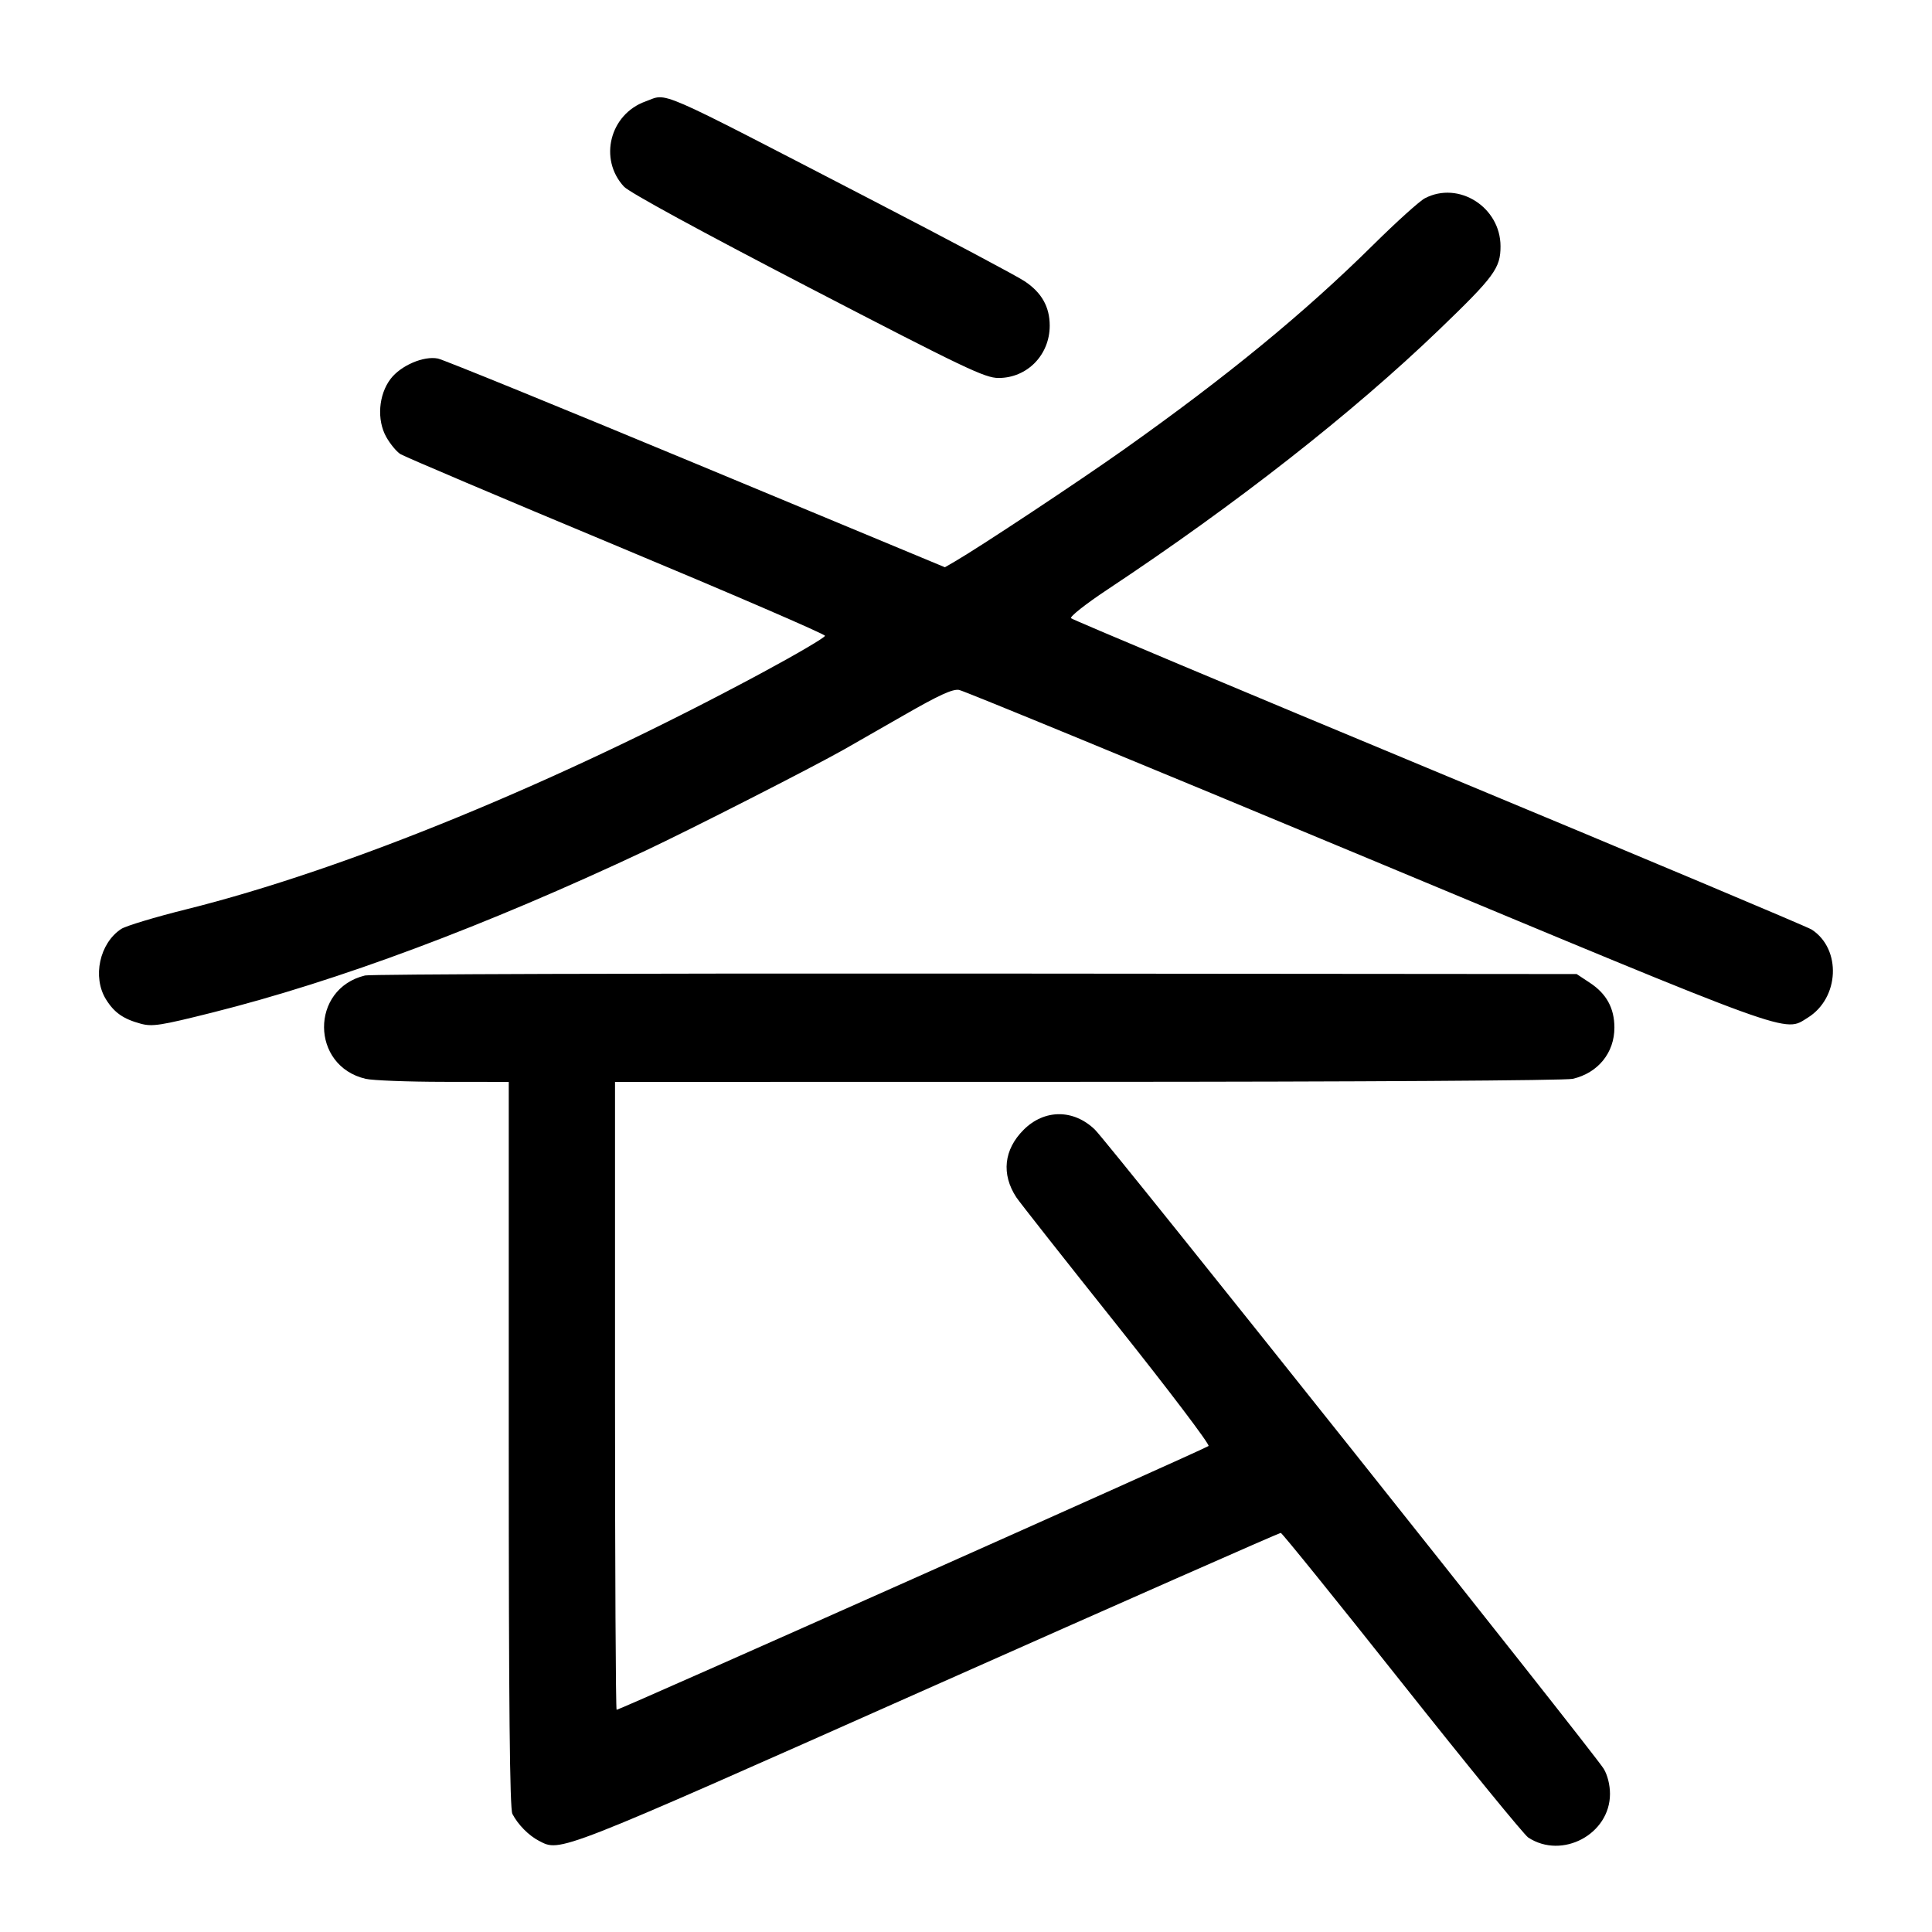 <svg width="1000" height="1000" viewBox="0 0 1000 1000" version="1.1" id="svg5" xmlns="http://www.w3.org/2000/svg" xmlns:svg="http://www.w3.org/2000/svg"><path d="M334.167 52.484 C 315.630 59.091,309.737 82.387,322.998 96.633 C 325.756 99.595,362.664 119.715,418.244 148.555 C 499.527 190.731,509.808 195.641,516.845 195.641 C 531.670 195.641,543.333 183.715,543.333 168.555 C 543.333 158.784,539.125 151.368,530.260 145.513 C 525.992 142.695,490.250 123.696,450.833 103.294 C 336.811 44.275,345.986 48.271,334.167 52.484 M737.520 102.617 C 734.780 104.046,722.780 114.867,710.853 126.665 C 675.151 161.979,635.231 194.745,581.667 232.698 C 558.400 249.183,507.009 283.227,494.124 290.690 L 489.081 293.611 360.403 240.103 C 289.630 210.673,229.448 186.140,226.665 185.583 C 219.270 184.104,207.465 189.176,202.182 196.102 C 195.917 204.317,194.945 217.315,199.932 226.190 C 201.941 229.764,205.216 233.736,207.209 235.017 C 209.202 236.297,259.471 257.630,318.918 282.422 C 378.365 307.215,427.008 328.213,427.014 329.085 C 427.020 329.957,412.507 338.489,394.763 348.046 C 289.526 404.723,179.286 450.025,96.316 470.690 C 80.255 474.690,65.152 479.249,62.753 480.821 C 51.534 488.172,47.719 505.720,54.837 517.236 C 59.093 524.123,63.828 527.441,72.882 529.878 C 78.859 531.488,83.090 530.827,109.941 524.091 C 175.159 507.729,251.091 479.345,334.167 440.274 C 357.581 429.262,420.659 397.108,436.893 387.909 C 440.893 385.642,454.930 377.611,468.085 370.062 C 486.084 359.734,493.096 356.528,496.418 357.107 C 498.847 357.530,593.833 396.656,707.500 444.054 C 931.556 537.483,923.222 534.461,935.658 526.775 C 952.083 516.624,953.254 491.309,937.768 481.162 C 935.655 479.778,848.856 443.268,744.880 400.028 C 640.904 356.788,555.180 320.777,554.382 320.004 C 553.578 319.224,561.993 312.588,573.263 305.114 C 639.856 260.954,700.110 213.742,744.967 170.575 C 773.459 143.156,776.667 138.797,776.667 127.496 C 776.667 107.241,755.028 93.488,737.520 102.617 M188.941 504.910 C 160.463 511.763,160.728 551.779,189.296 558.404 C 192.891 559.238,211.021 559.938,229.583 559.960 L 263.333 560.000 263.333 747.610 C 263.333 883.308,263.852 936.226,265.208 938.860 C 268.049 944.375,273.622 950.033,278.936 952.797 C 290.183 958.647,287.192 959.818,479.587 874.284 C 579.735 829.761,662.235 793.372,662.921 793.420 C 663.606 793.468,691.828 828.390,725.635 871.025 C 759.443 913.660,788.864 949.696,791.014 951.105 C 808.565 962.605,833.344 949.369,833.327 928.504 C 833.323 923.847,832.046 918.743,830.077 915.513 C 824.822 906.895,573.677 591.416,566.719 584.693 C 555.668 574.015,540.557 574.051,529.826 584.782 C 519.568 595.040,518.197 607.746,526.055 619.739 C 527.615 622.120,550.950 651.744,577.910 685.570 C 604.870 719.396,626.307 747.691,625.547 748.447 C 624.206 749.784,320.819 885.000,319.162 885.000 C 318.706 885.000,318.333 811.875,318.333 722.500 L 318.333 560.000 562.917 559.960 C 703.738 559.937,810.274 559.277,814.038 558.404 C 827.159 555.361,835.661 544.877,835.614 531.797 C 835.578 521.804,831.515 514.383,822.992 508.743 L 816.077 504.167 505.122 503.910 C 334.097 503.768,191.815 504.219,188.941 504.910 " stroke="none" fill-rule="evenodd" fill="black"></path></svg>